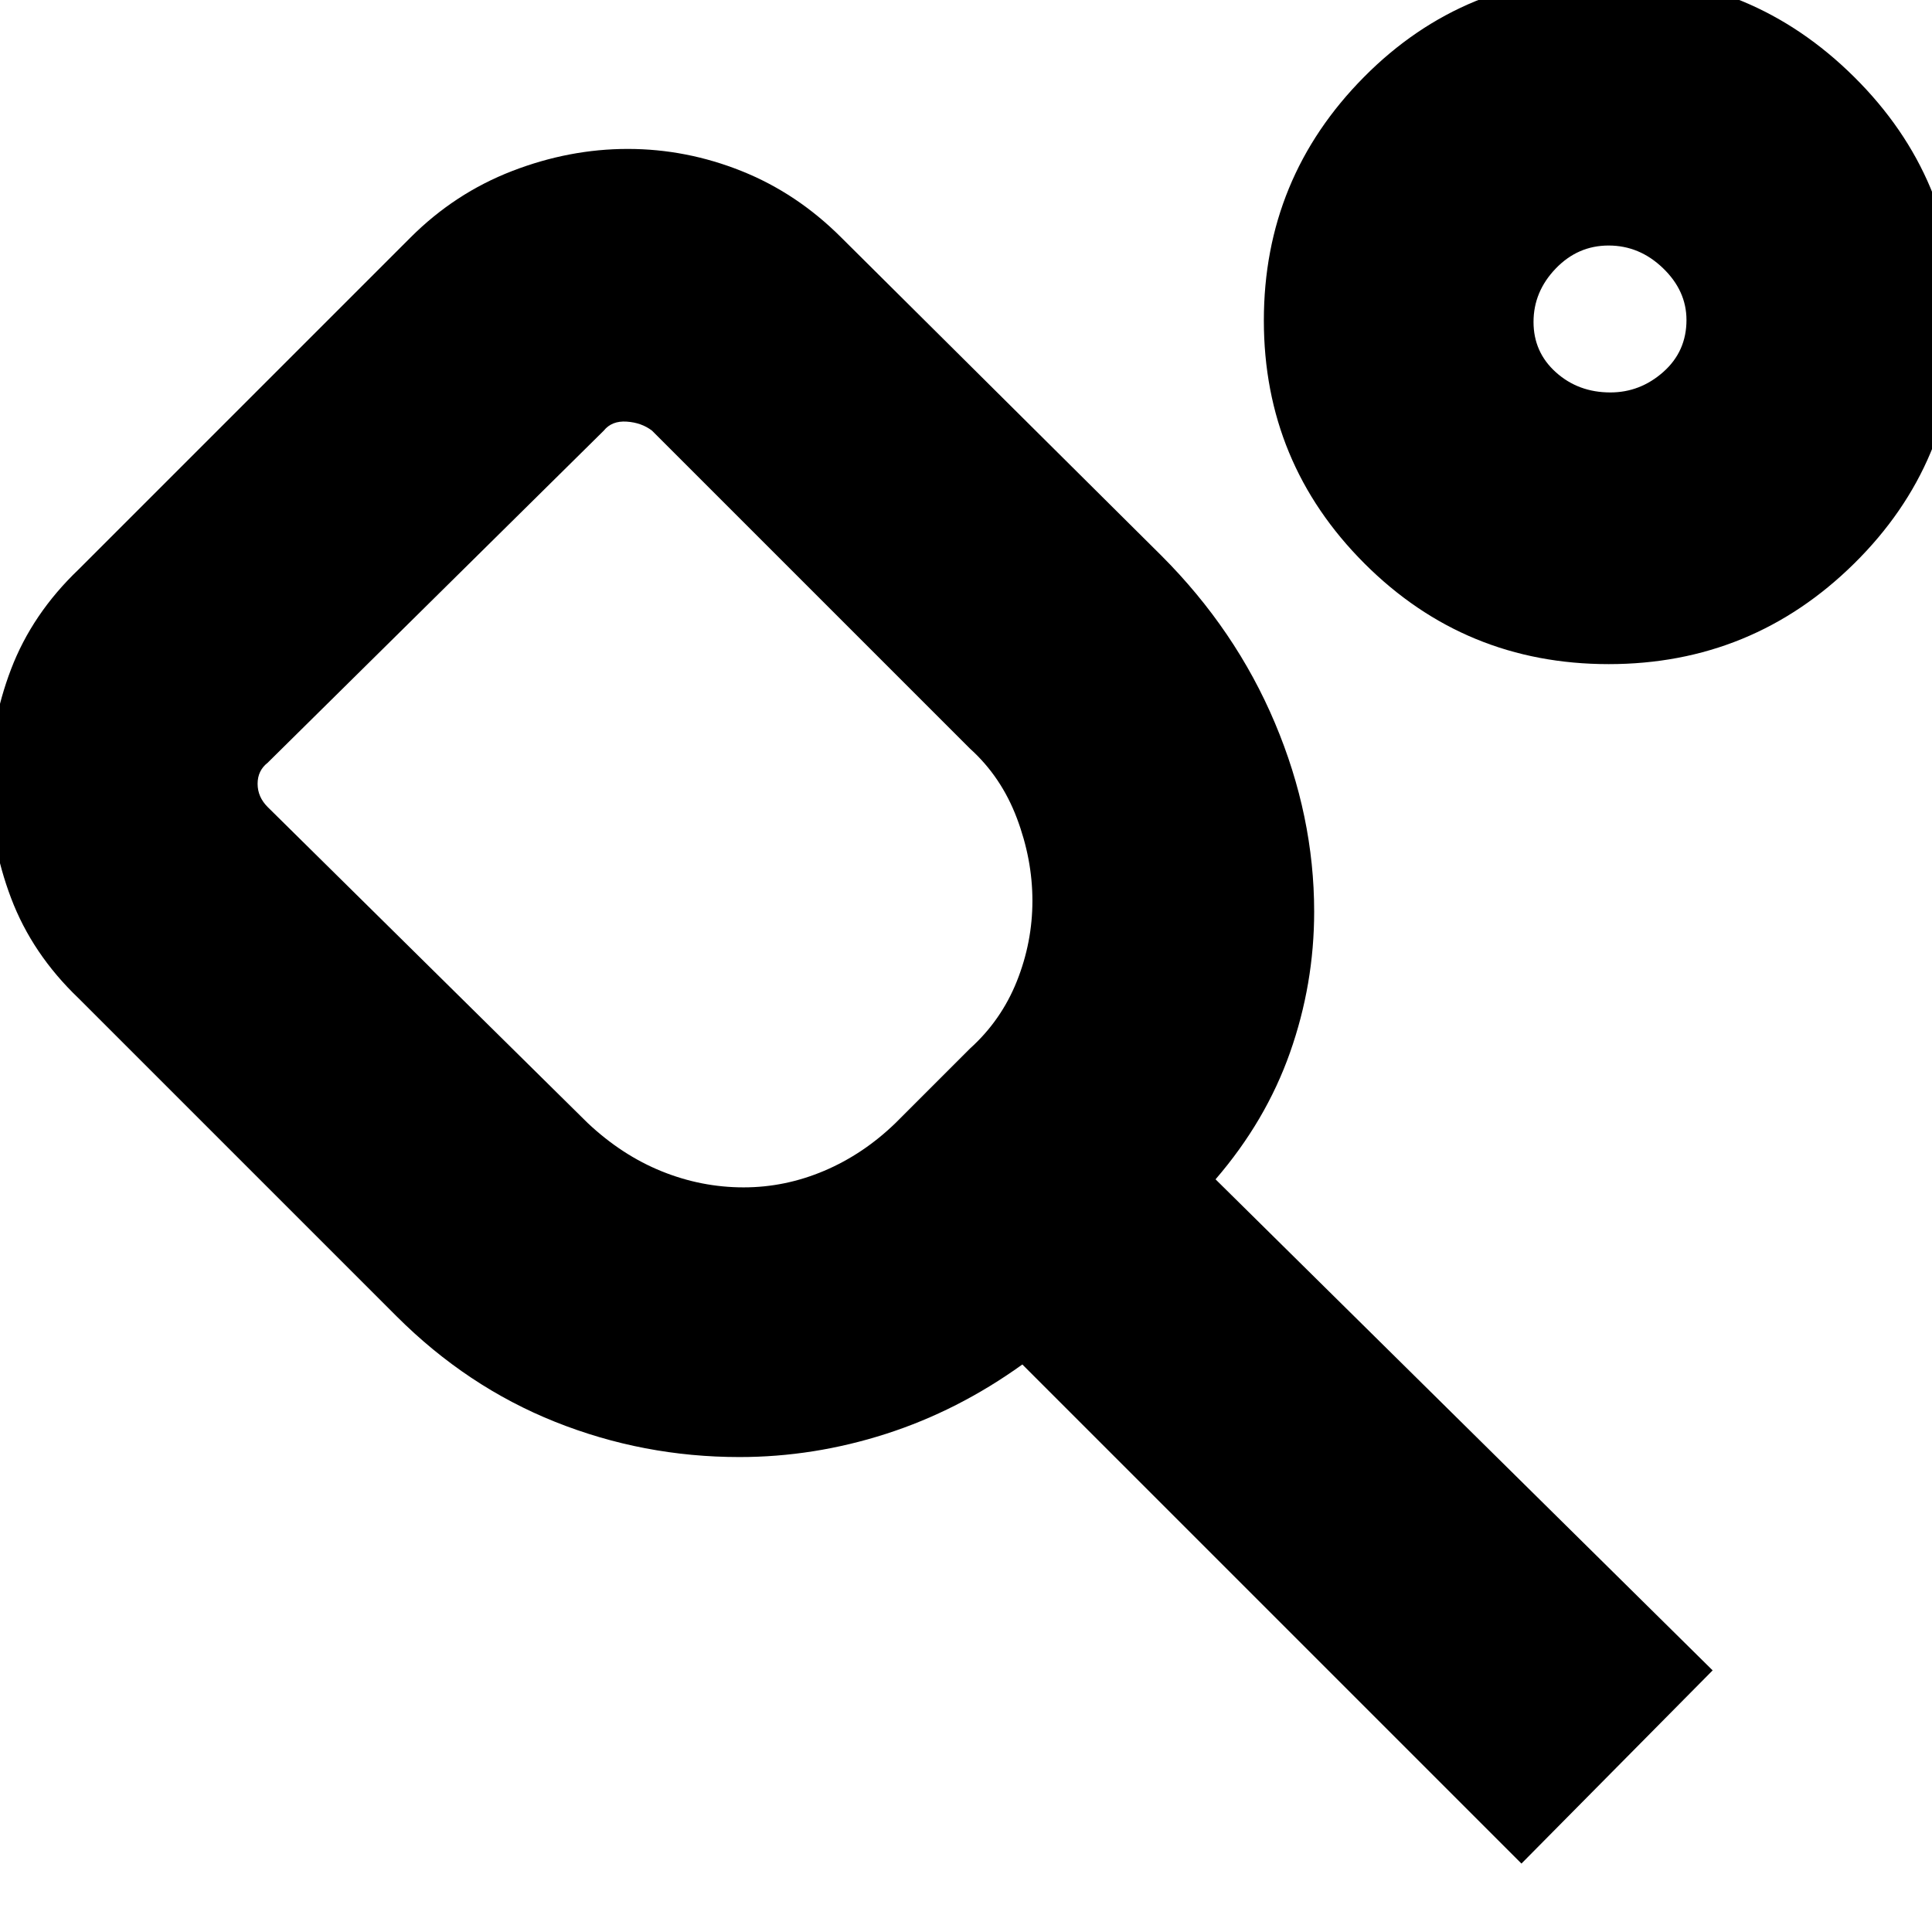 <svg xmlns="http://www.w3.org/2000/svg" height="24" viewBox="0 -960 960 960" width="24"><path d="M292-402q17 16 36.76 24 19.76 8 40.74 8 20.63 0 40.06-8.24Q429-386.49 445-402l37-37q15.51-14 23.26-33.41 7.74-19.4 7.74-40 0-20.59-7.74-41.09Q497.51-574 482-588L324-746q-5.2-4-12.6-4.5-7.4-.5-11.4 4.5L133-581q-5 3.91-5 10.45 0 6.55 5 11.55l159 157ZM756-34 508-282q-32 23-67.83 34.5T367.42-236q-47.8 0-91.59-17.5Q232.03-271 197-306L39-464q-23-22-33.5-49.74-10.5-27.73-10.5-57Q-5-600 5.5-627.5 16-655 39-677l165-165q22-22 50.43-33 28.44-11 57.5-11 29.07 0 56.57 11t49.5 33l159 158q37 37 56.5 83.24Q653-554.52 653-507q0 35.99-12 70-12 34-37 63l247 244-95 96Zm43.34-596Q728-630 678-680t-50-120.75q0-70.76 49.78-121Q727.56-972 799.84-972q70.84 0 121.5 50.25 50.66 50.24 50.66 121Q972-730 921.34-680t-122 50Zm.84-135q14.82 0 26.32-10.19Q838-785.39 838-801q0-14.53-11.68-25.76-11.67-11.24-27-11.24Q784-838 773-826.53t-11 26.5Q762-785 773.13-775q11.14 10 27.05 10Zm.82-37ZM320-562Z"/></svg>